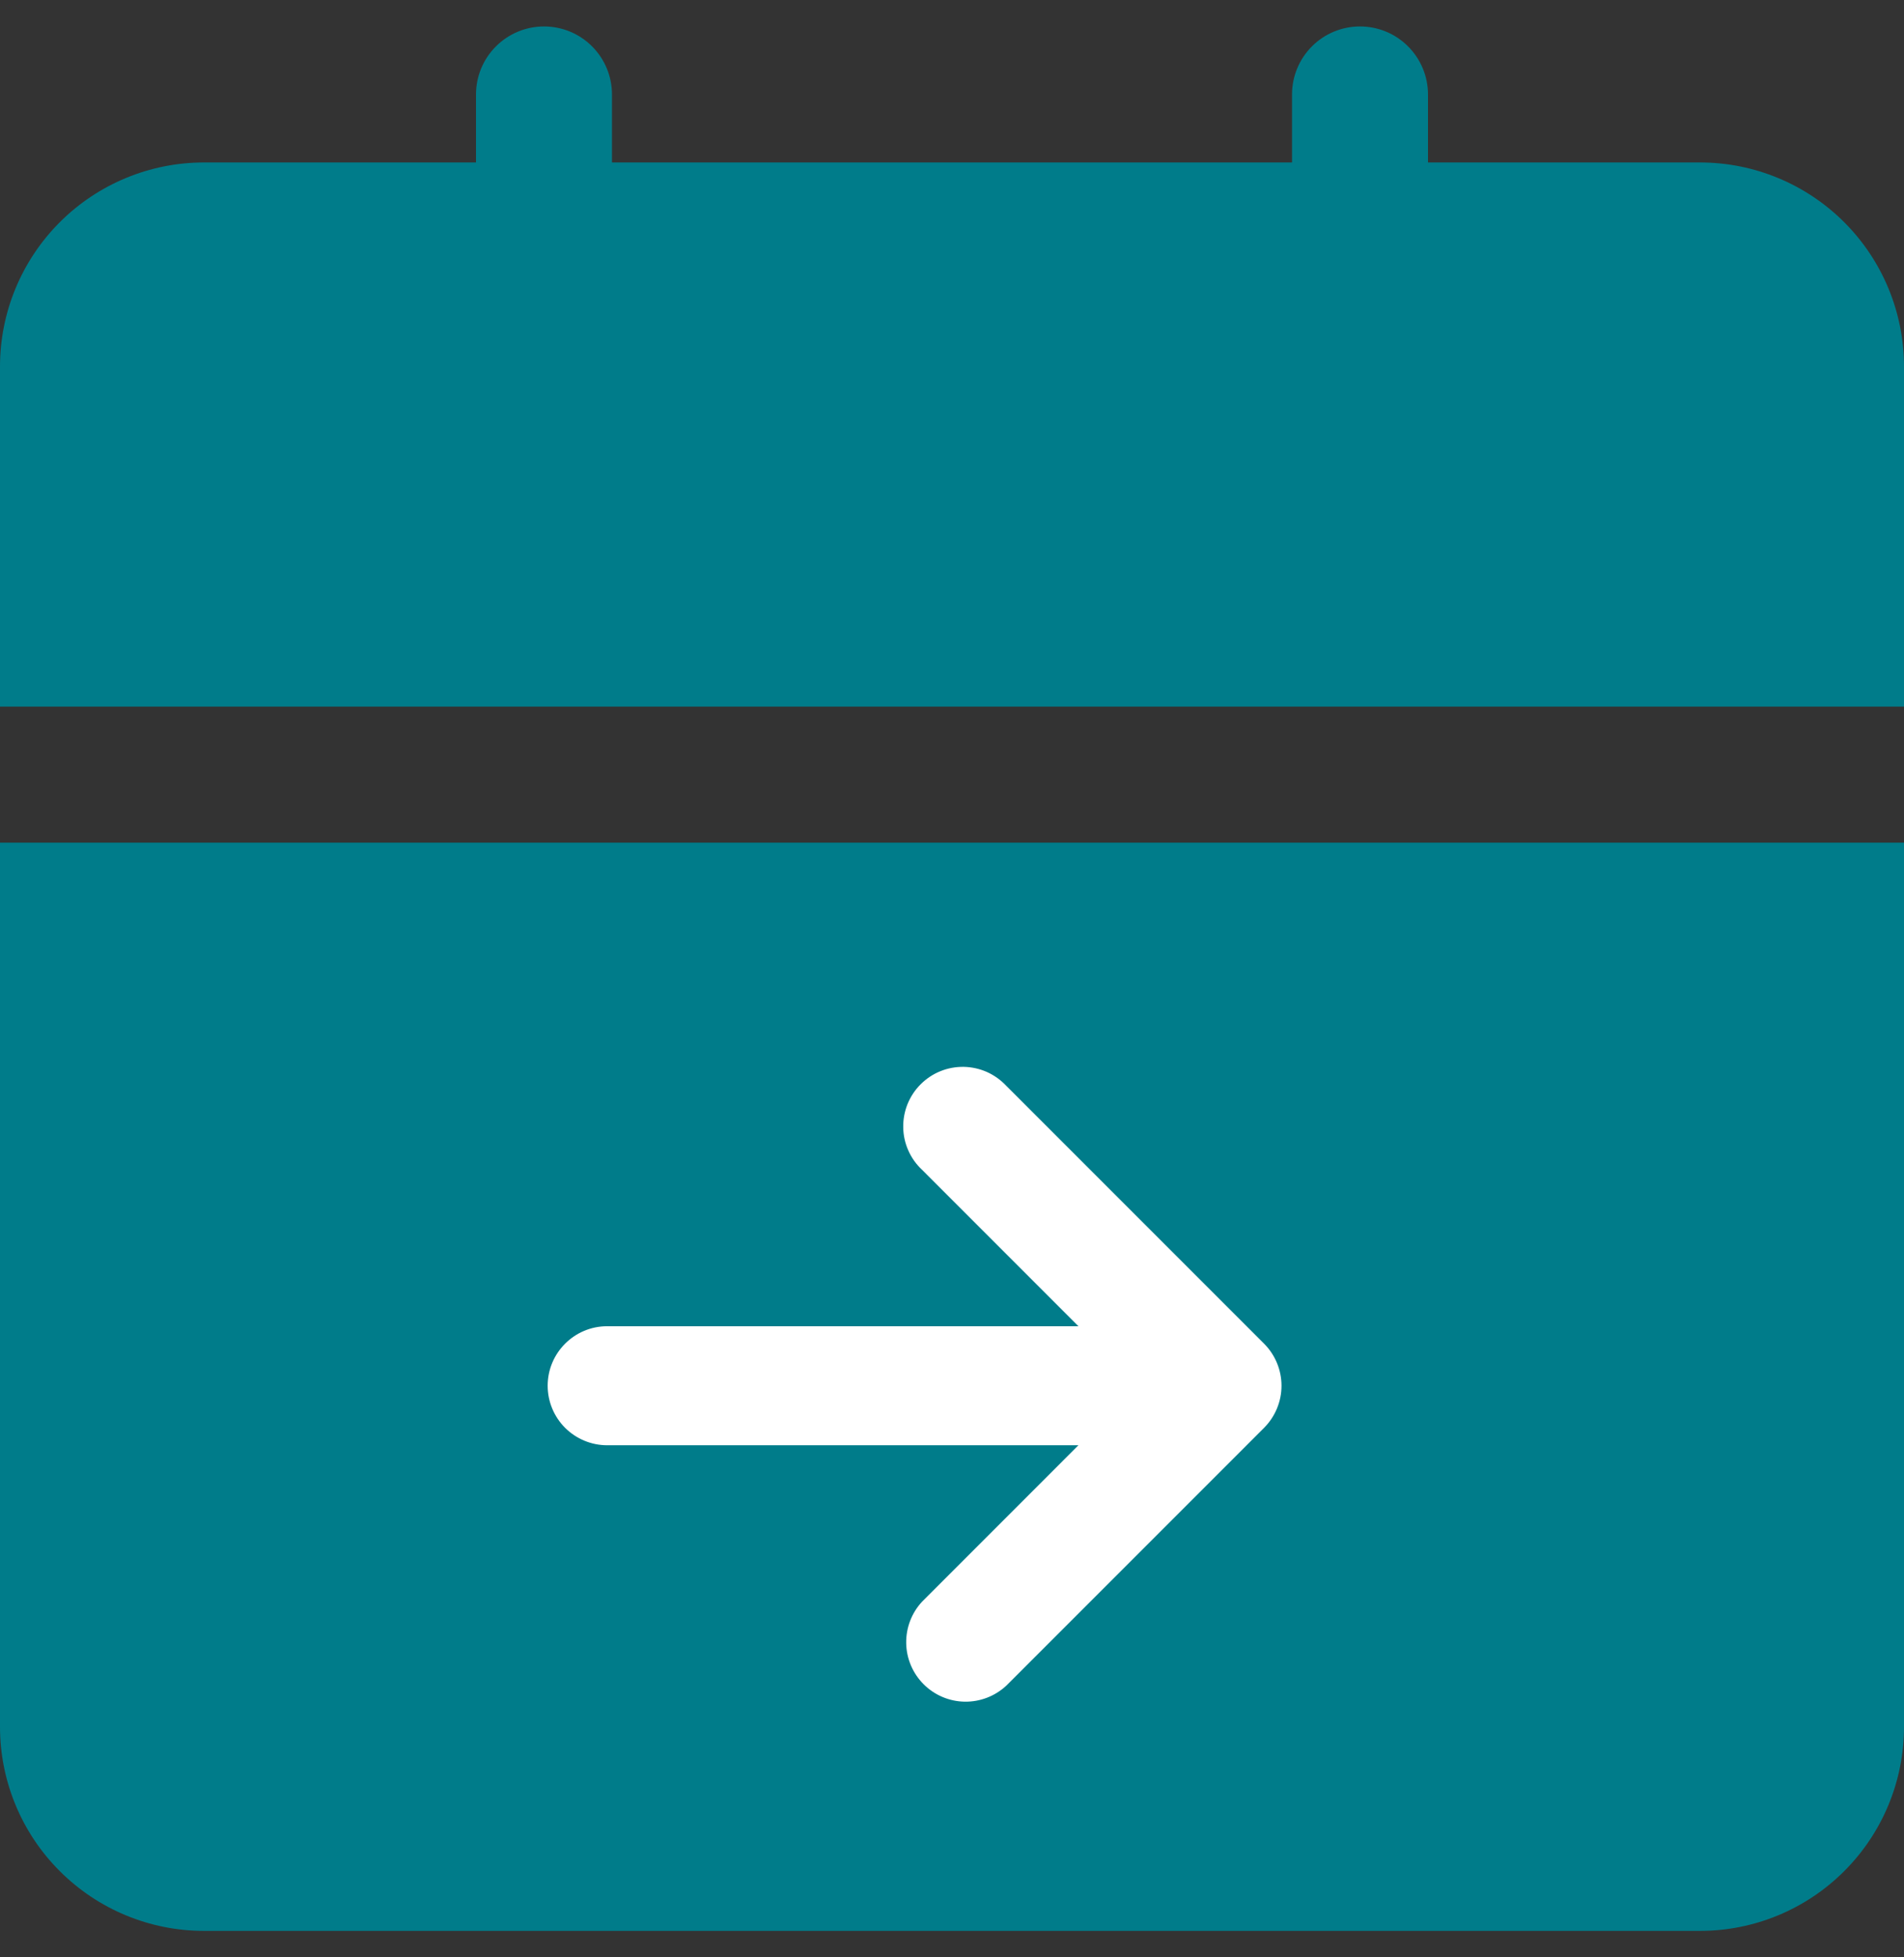 <svg width="36" height="37" viewBox="0 0 36 37" fill="none" xmlns="http://www.w3.org/2000/svg">
<rect x="0" y="0" width="36" height="37" fill="#333333" stroke="none"/>
<g clip-path="url(#clip0_588_3069)">
<path d="M32.143 3.071H27V1.786C27 1.445 26.864 1.118 26.623 0.877C26.382 0.635 26.055 0.5 25.714 0.5C25.373 0.5 25.046 0.635 24.805 0.877C24.564 1.118 24.429 1.445 24.429 1.786V3.071H11.571V1.786C11.571 1.445 11.436 1.118 11.195 0.877C10.954 0.635 10.627 0.5 10.286 0.5C9.945 0.5 9.618 0.635 9.377 0.877C9.135 1.118 9 1.445 9 1.786V3.071H3.857C2.834 3.071 1.853 3.478 1.13 4.201C0.406 4.925 0 5.906 0 6.929V13.357H36V6.929C36 5.906 35.594 4.925 34.87 4.201C34.147 3.478 33.166 3.071 32.143 3.071ZM0 32.643C0 33.666 0.406 34.647 1.13 35.37C1.853 36.094 2.834 36.5 3.857 36.5H32.143C33.166 36.5 34.147 36.094 34.87 35.37C35.594 34.647 36 33.666 36 32.643V15.929H0V32.643Z" fill="#007C8A"/>
<path d="M10.355 26.195C10.355 26.493 10.474 26.78 10.685 26.991C10.896 27.201 11.182 27.32 11.48 27.32L20.39 27.32L17.436 30.275C17.237 30.488 17.129 30.77 17.134 31.062C17.139 31.353 17.257 31.631 17.463 31.837C17.669 32.044 17.947 32.162 18.239 32.167C18.53 32.172 18.812 32.064 19.026 31.865L23.901 26.99C24.111 26.779 24.23 26.493 24.23 26.195C24.23 25.897 24.111 25.611 23.901 25.4L19.026 20.525C18.922 20.415 18.798 20.326 18.66 20.264C18.522 20.203 18.373 20.17 18.222 20.167C18.071 20.165 17.921 20.192 17.781 20.249C17.641 20.305 17.514 20.39 17.407 20.497C17.3 20.603 17.216 20.731 17.159 20.871C17.103 21.011 17.075 21.161 17.078 21.312C17.08 21.463 17.113 21.612 17.175 21.75C17.236 21.888 17.325 22.012 17.436 22.115L20.39 25.07L11.48 25.07C10.86 25.07 10.355 25.574 10.355 26.195Z" fill="white"/>
</g>
<defs>
<clipPath id="clip0_588_3069">
<rect width="36" height="36" fill="white" transform="translate(0 0.5)"/>
</clipPath>
</defs>
</svg>
